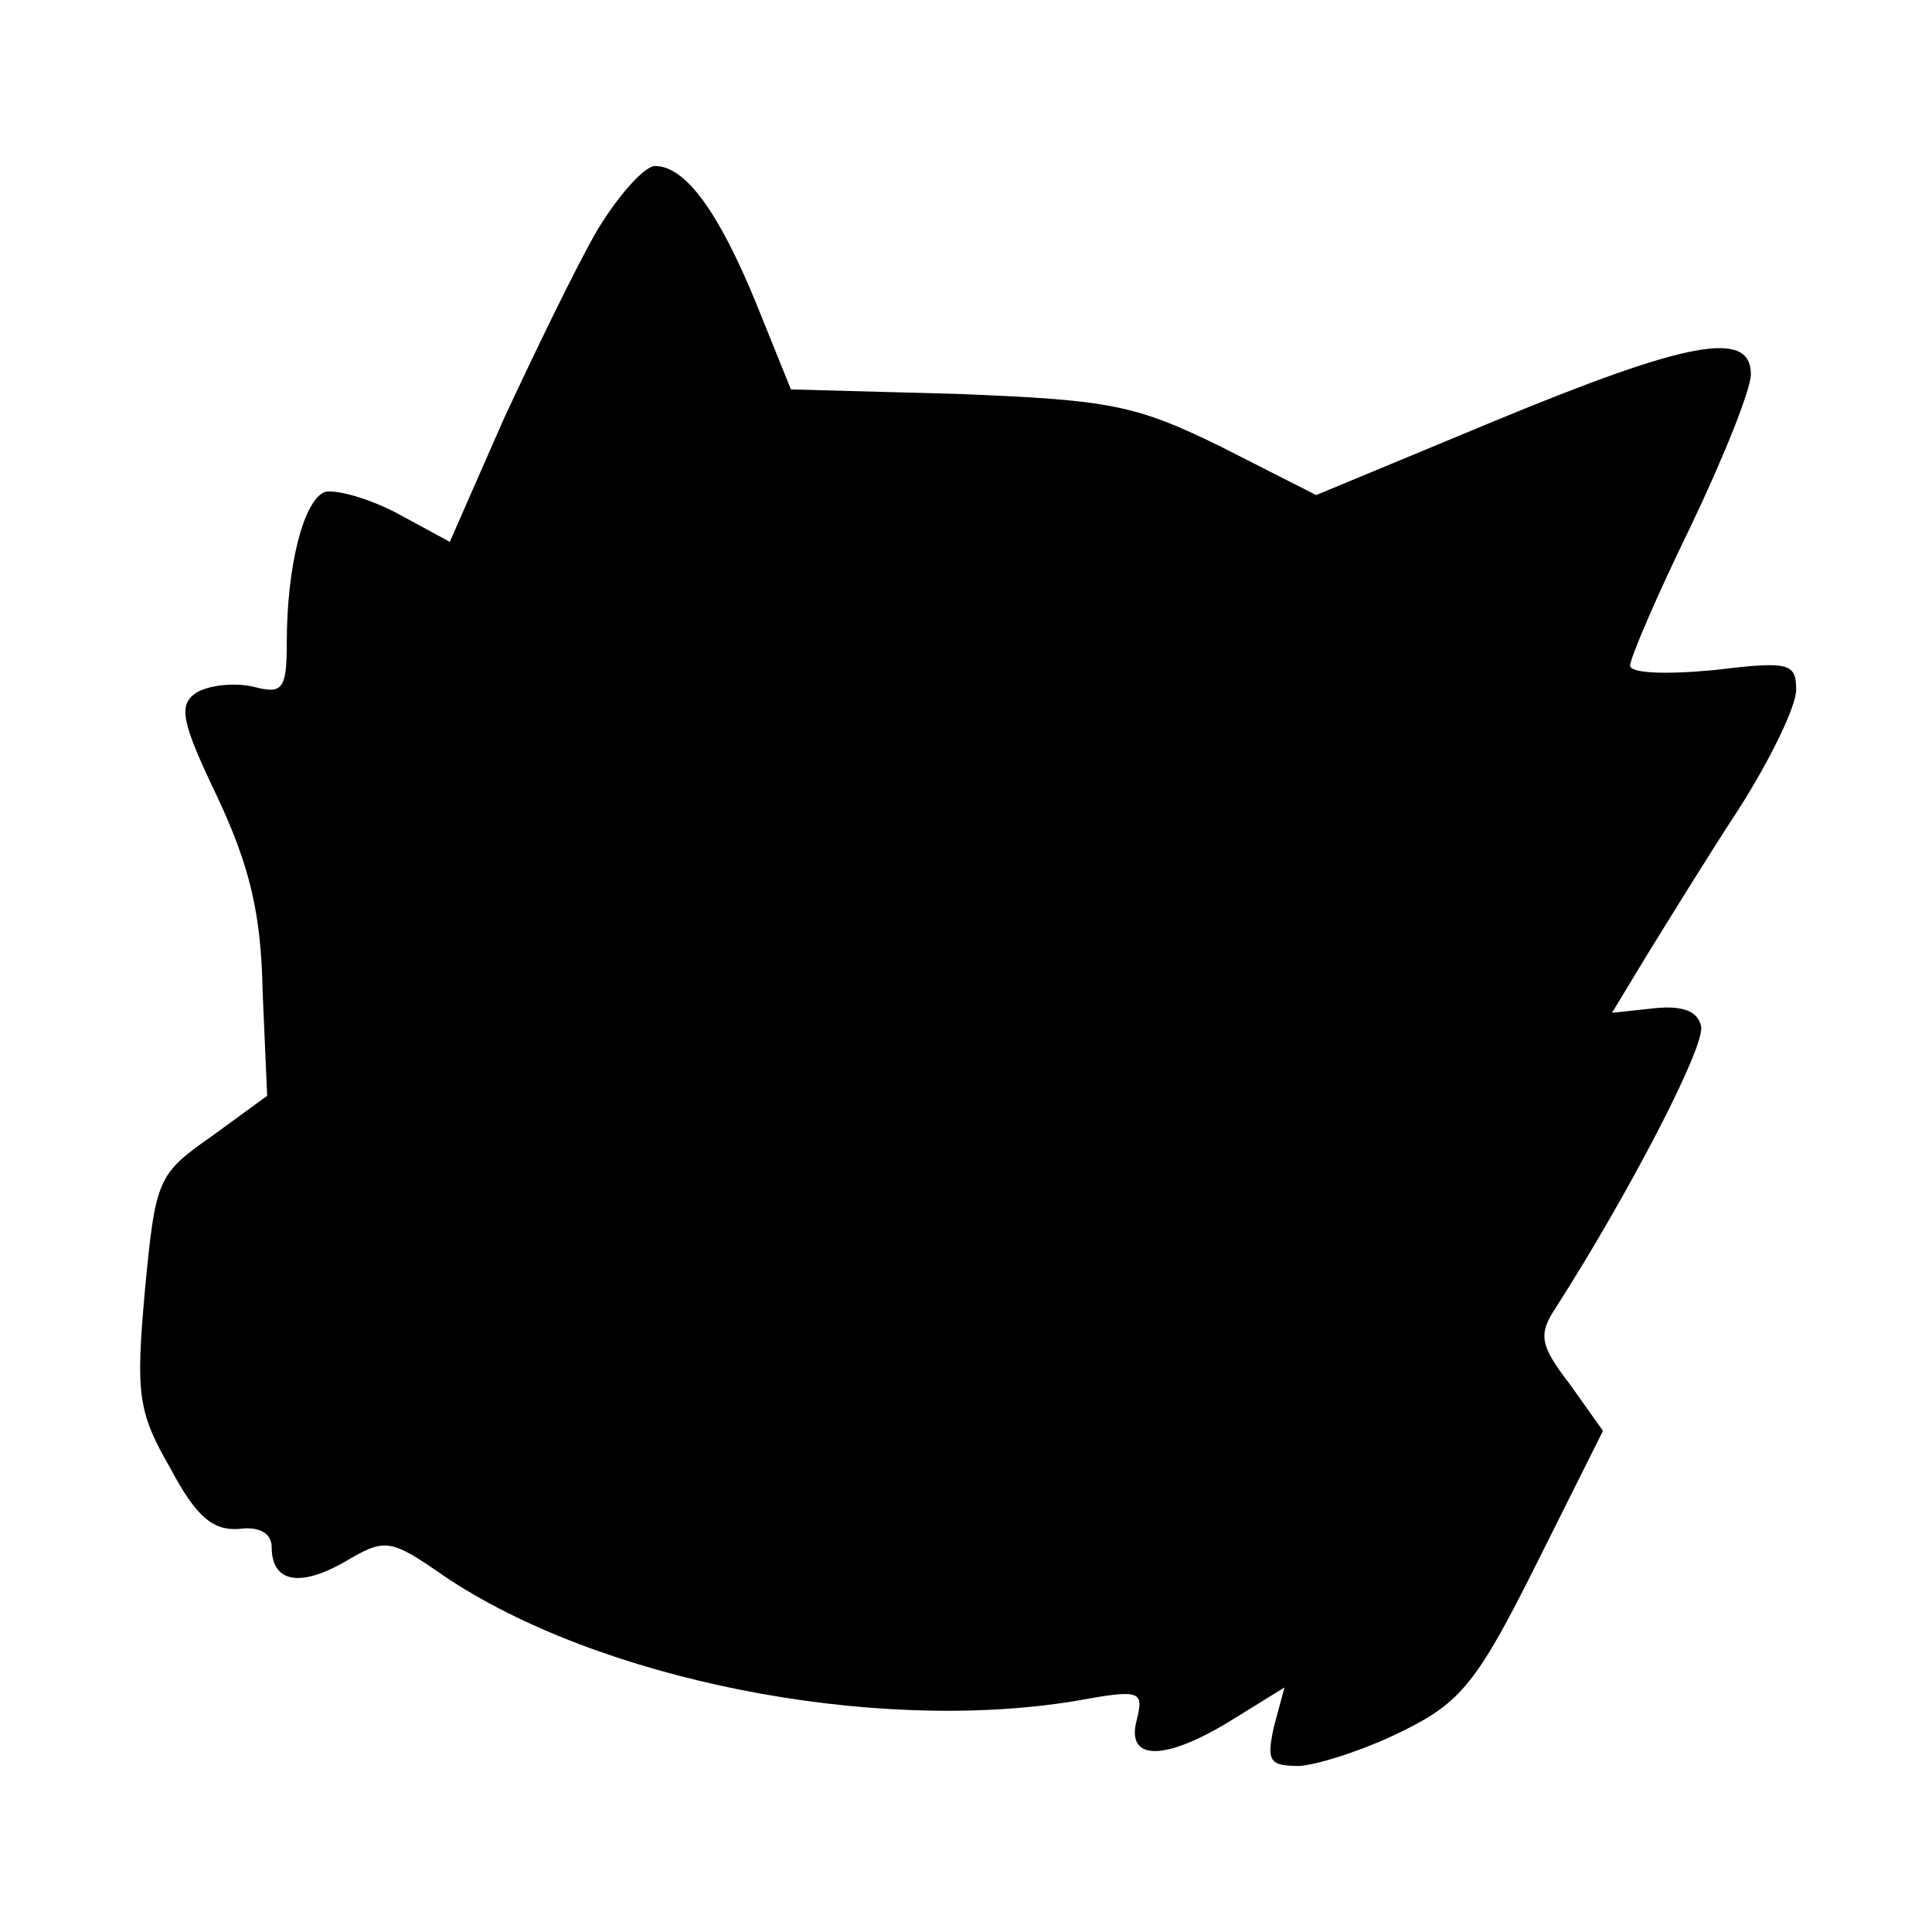 <?xml version="1.0" standalone="no"?>
<!DOCTYPE svg PUBLIC "-//W3C//DTD SVG 20010904//EN"
 "http://www.w3.org/TR/2001/REC-SVG-20010904/DTD/svg10.dtd">
<svg version="1.0" xmlns="http://www.w3.org/2000/svg"
 width="128pt" height="128pt" viewBox="0 0 128 128"
 preserveAspectRatio="xMidYMid meet">
<g transform="translate(0,128) scale(0.1,-0.1)"
fill="#000000" stroke="none">
<path d="M396 1128 c-14 -24 -41 -80 -62 -125 l-36 -82 -35 19 c-19 10 -41 16
-48 14 -14 -6 -25 -49 -25 -100 0 -31 -3 -34 -22 -29 -13 3 -30 1 -38 -4 -12
-8 -10 -19 14 -69 21 -45 29 -76 30 -129 l3 -69 -37 -27 c-36 -25 -37 -29 -44
-102 -6 -68 -5 -80 17 -118 17 -32 28 -41 45 -40 14 2 22 -3 22 -12 0 -23 18
-27 48 -10 27 16 30 16 66 -9 102 -69 284 -105 418 -83 44 8 46 7 41 -13 -7
-27 19 -27 64 1 l34 21 -7 -26 c-5 -23 -3 -26 17 -26 13 1 44 11 68 23 39 19
50 33 89 111 l44 88 -22 31 c-20 26 -21 33 -9 51 48 75 99 173 96 186 -2 10
-12 14 -31 12 l-28 -3 23 38 c13 21 40 65 61 97 21 33 38 68 38 79 0 18 -5 19
-55 13 -32 -3 -55 -2 -55 3 0 5 18 47 40 92 22 46 40 91 40 101 0 30 -42 22
-170 -31 l-118 -49 -63 32 c-57 28 -74 31 -174 35 l-111 3 -23 57 c-25 61 -47
91 -67 91 -7 0 -24 -19 -38 -42z"/>
</g>
</svg>
